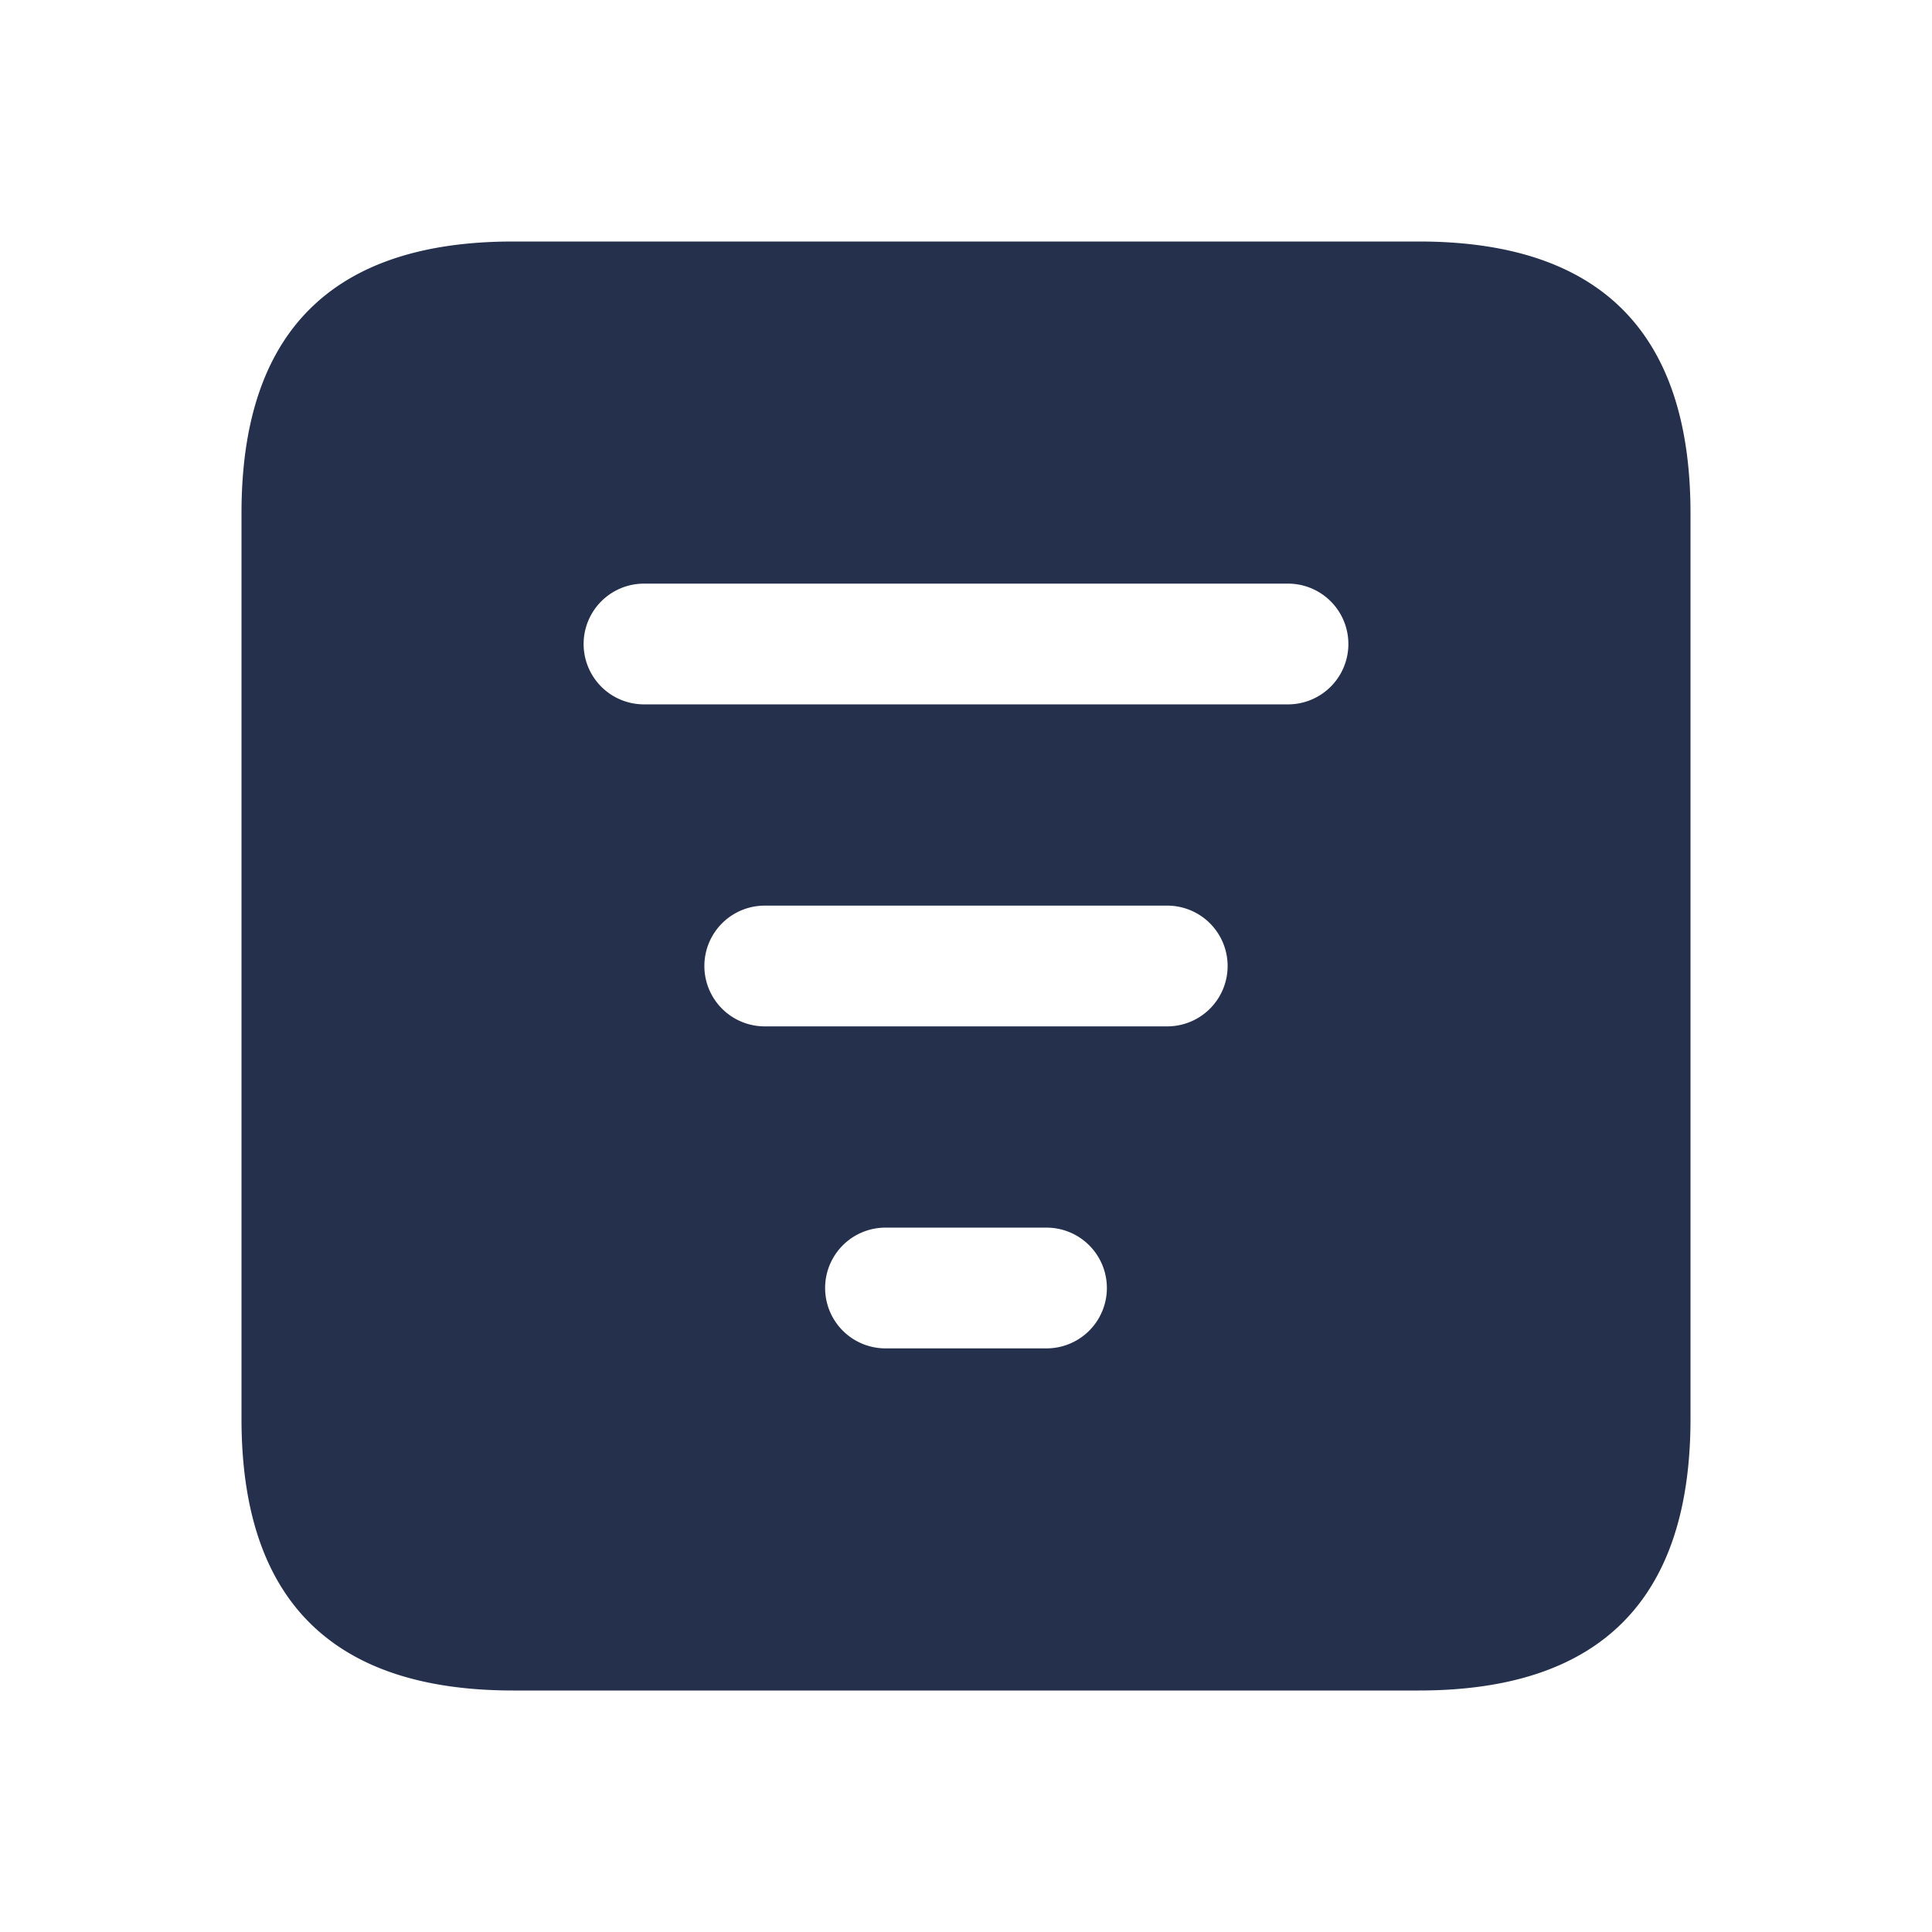 <svg id="Layer" xmlns="http://www.w3.org/2000/svg" viewBox="0 0 24 24"><defs><style>.cls-1{fill:#25314c;}</style></defs><path id="sort-descending-square" class="cls-1" d="M17.625,3H6.375Q3,3,3,6.375v11.25Q3,21,6.375,21h11.25Q21,21,21,17.625V6.375Q21,3,17.625,3ZM13,16.75H11a.75.75,0,0,1,0-1.5h2a.75.75,0,0,1,0,1.5Zm1.5-4h-5a.75.75,0,0,1,0-1.5h5a.75.75,0,0,1,0,1.5Zm1.5-4H8a.75.75,0,0,1,0-1.5h8a.75.75,0,0,1,0,1.5Z"/></svg>